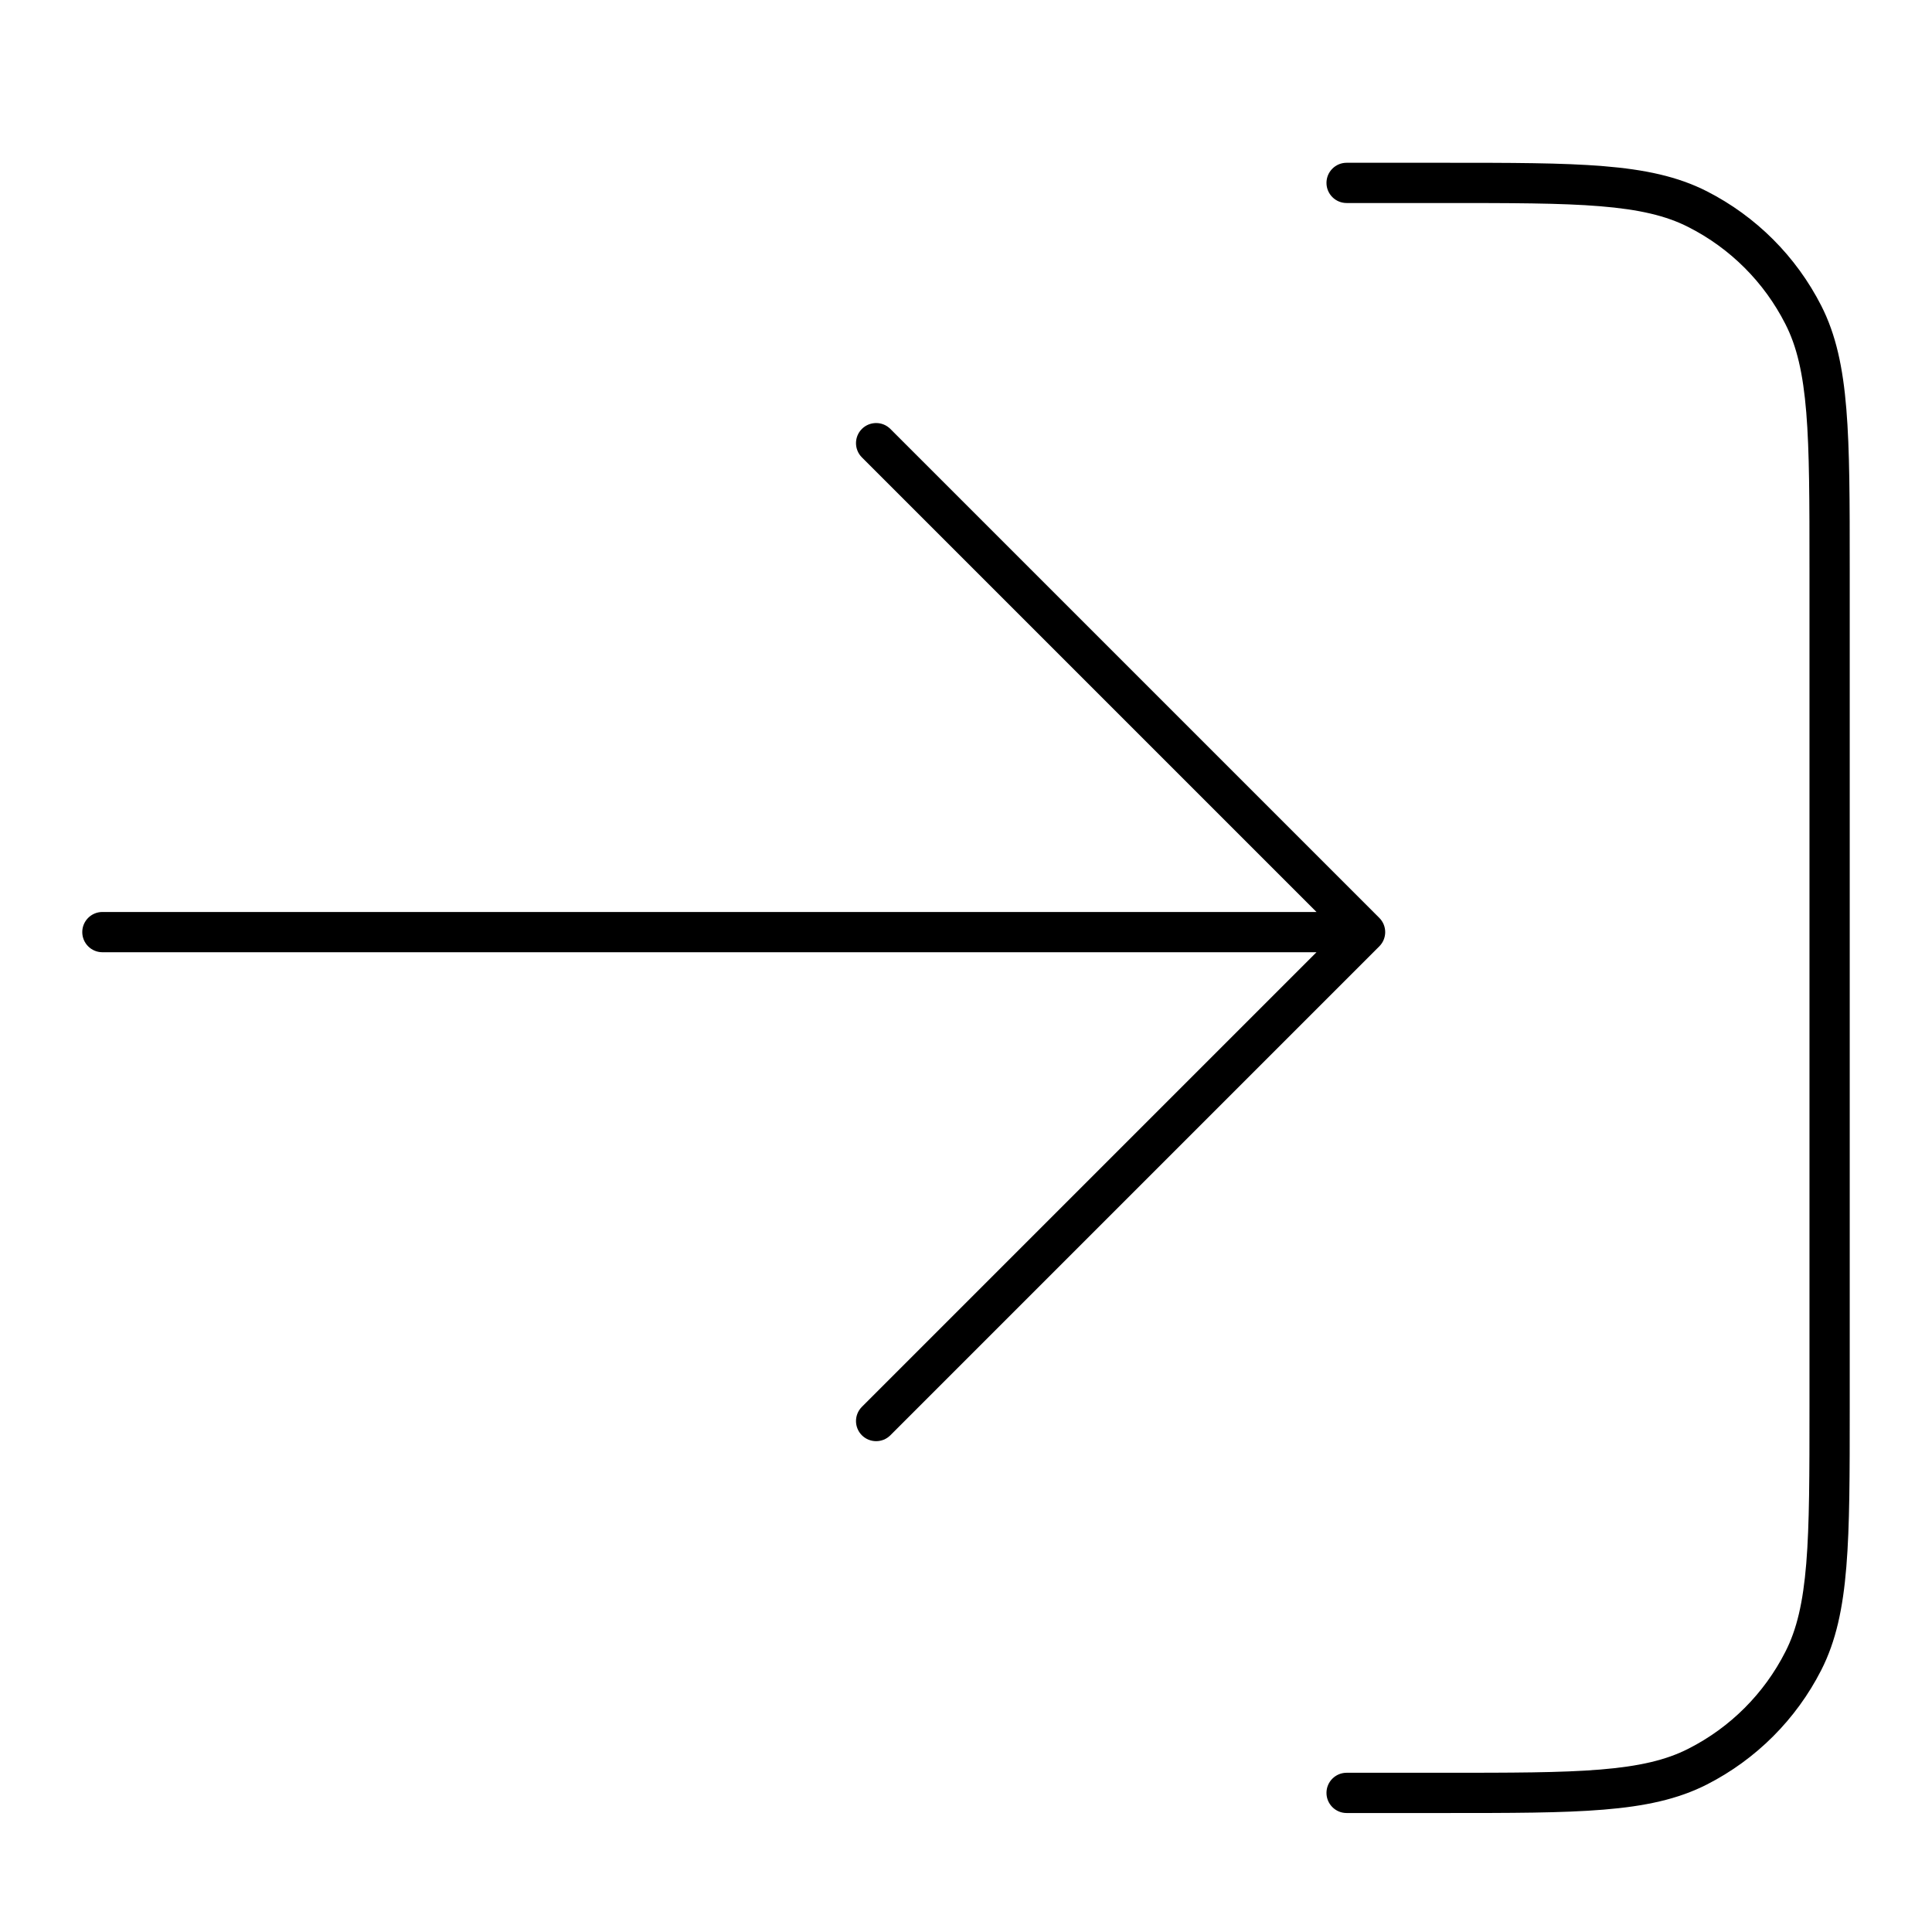 <svg width="24" height="24" viewBox="0 0 24 24" fill="none" xmlns="http://www.w3.org/2000/svg">
<path fill-rule="evenodd" clip-rule="evenodd" d="M16.728 22.022C16.59 22.022 16.478 22.134 16.478 22.272C16.478 22.41 16.59 22.522 16.728 22.522L17.928 22.522L17.939 22.522C18.77 22.522 19.408 22.522 19.919 22.48C20.434 22.438 20.841 22.352 21.203 22.168C21.815 21.856 22.312 21.359 22.624 20.747C22.808 20.386 22.894 19.978 22.936 19.463C22.978 18.952 22.978 18.314 22.978 17.483L22.978 17.472L22.978 7.072L22.978 7.06C22.978 6.23 22.978 5.592 22.936 5.081C22.894 4.566 22.808 4.158 22.624 3.797C22.312 3.185 21.815 2.688 21.203 2.376C20.841 2.192 20.434 2.106 19.919 2.064C19.408 2.022 18.77 2.022 17.94 2.022L17.939 2.022L17.928 2.022L16.728 2.022C16.59 2.022 16.478 2.134 16.478 2.272C16.478 2.41 16.59 2.522 16.728 2.522L17.928 2.522C18.772 2.522 19.39 2.522 19.878 2.562C20.363 2.602 20.697 2.679 20.976 2.822C21.494 3.085 21.915 3.506 22.178 4.024C22.321 4.303 22.398 4.637 22.438 5.122C22.478 5.61 22.478 6.228 22.478 7.072L22.478 17.472C22.478 18.316 22.478 18.934 22.438 19.422C22.398 19.907 22.321 20.241 22.178 20.52C21.915 21.038 21.494 21.459 20.976 21.722C20.697 21.865 20.363 21.942 19.878 21.982C19.39 22.022 18.772 22.022 17.928 22.022L16.728 22.022ZM17.134 11.402C17.232 11.5 17.232 11.658 17.134 11.756L11.06 17.83C10.963 17.927 10.805 17.927 10.707 17.83C10.609 17.732 10.609 17.574 10.707 17.476L16.354 11.829L1.272 11.829C1.134 11.829 1.022 11.717 1.022 11.579C1.022 11.441 1.134 11.329 1.272 11.329L16.354 11.329L10.707 5.682C10.609 5.584 10.609 5.426 10.707 5.328C10.805 5.231 10.963 5.231 11.06 5.328L17.134 11.402Z" fill="black"/>
</svg>
